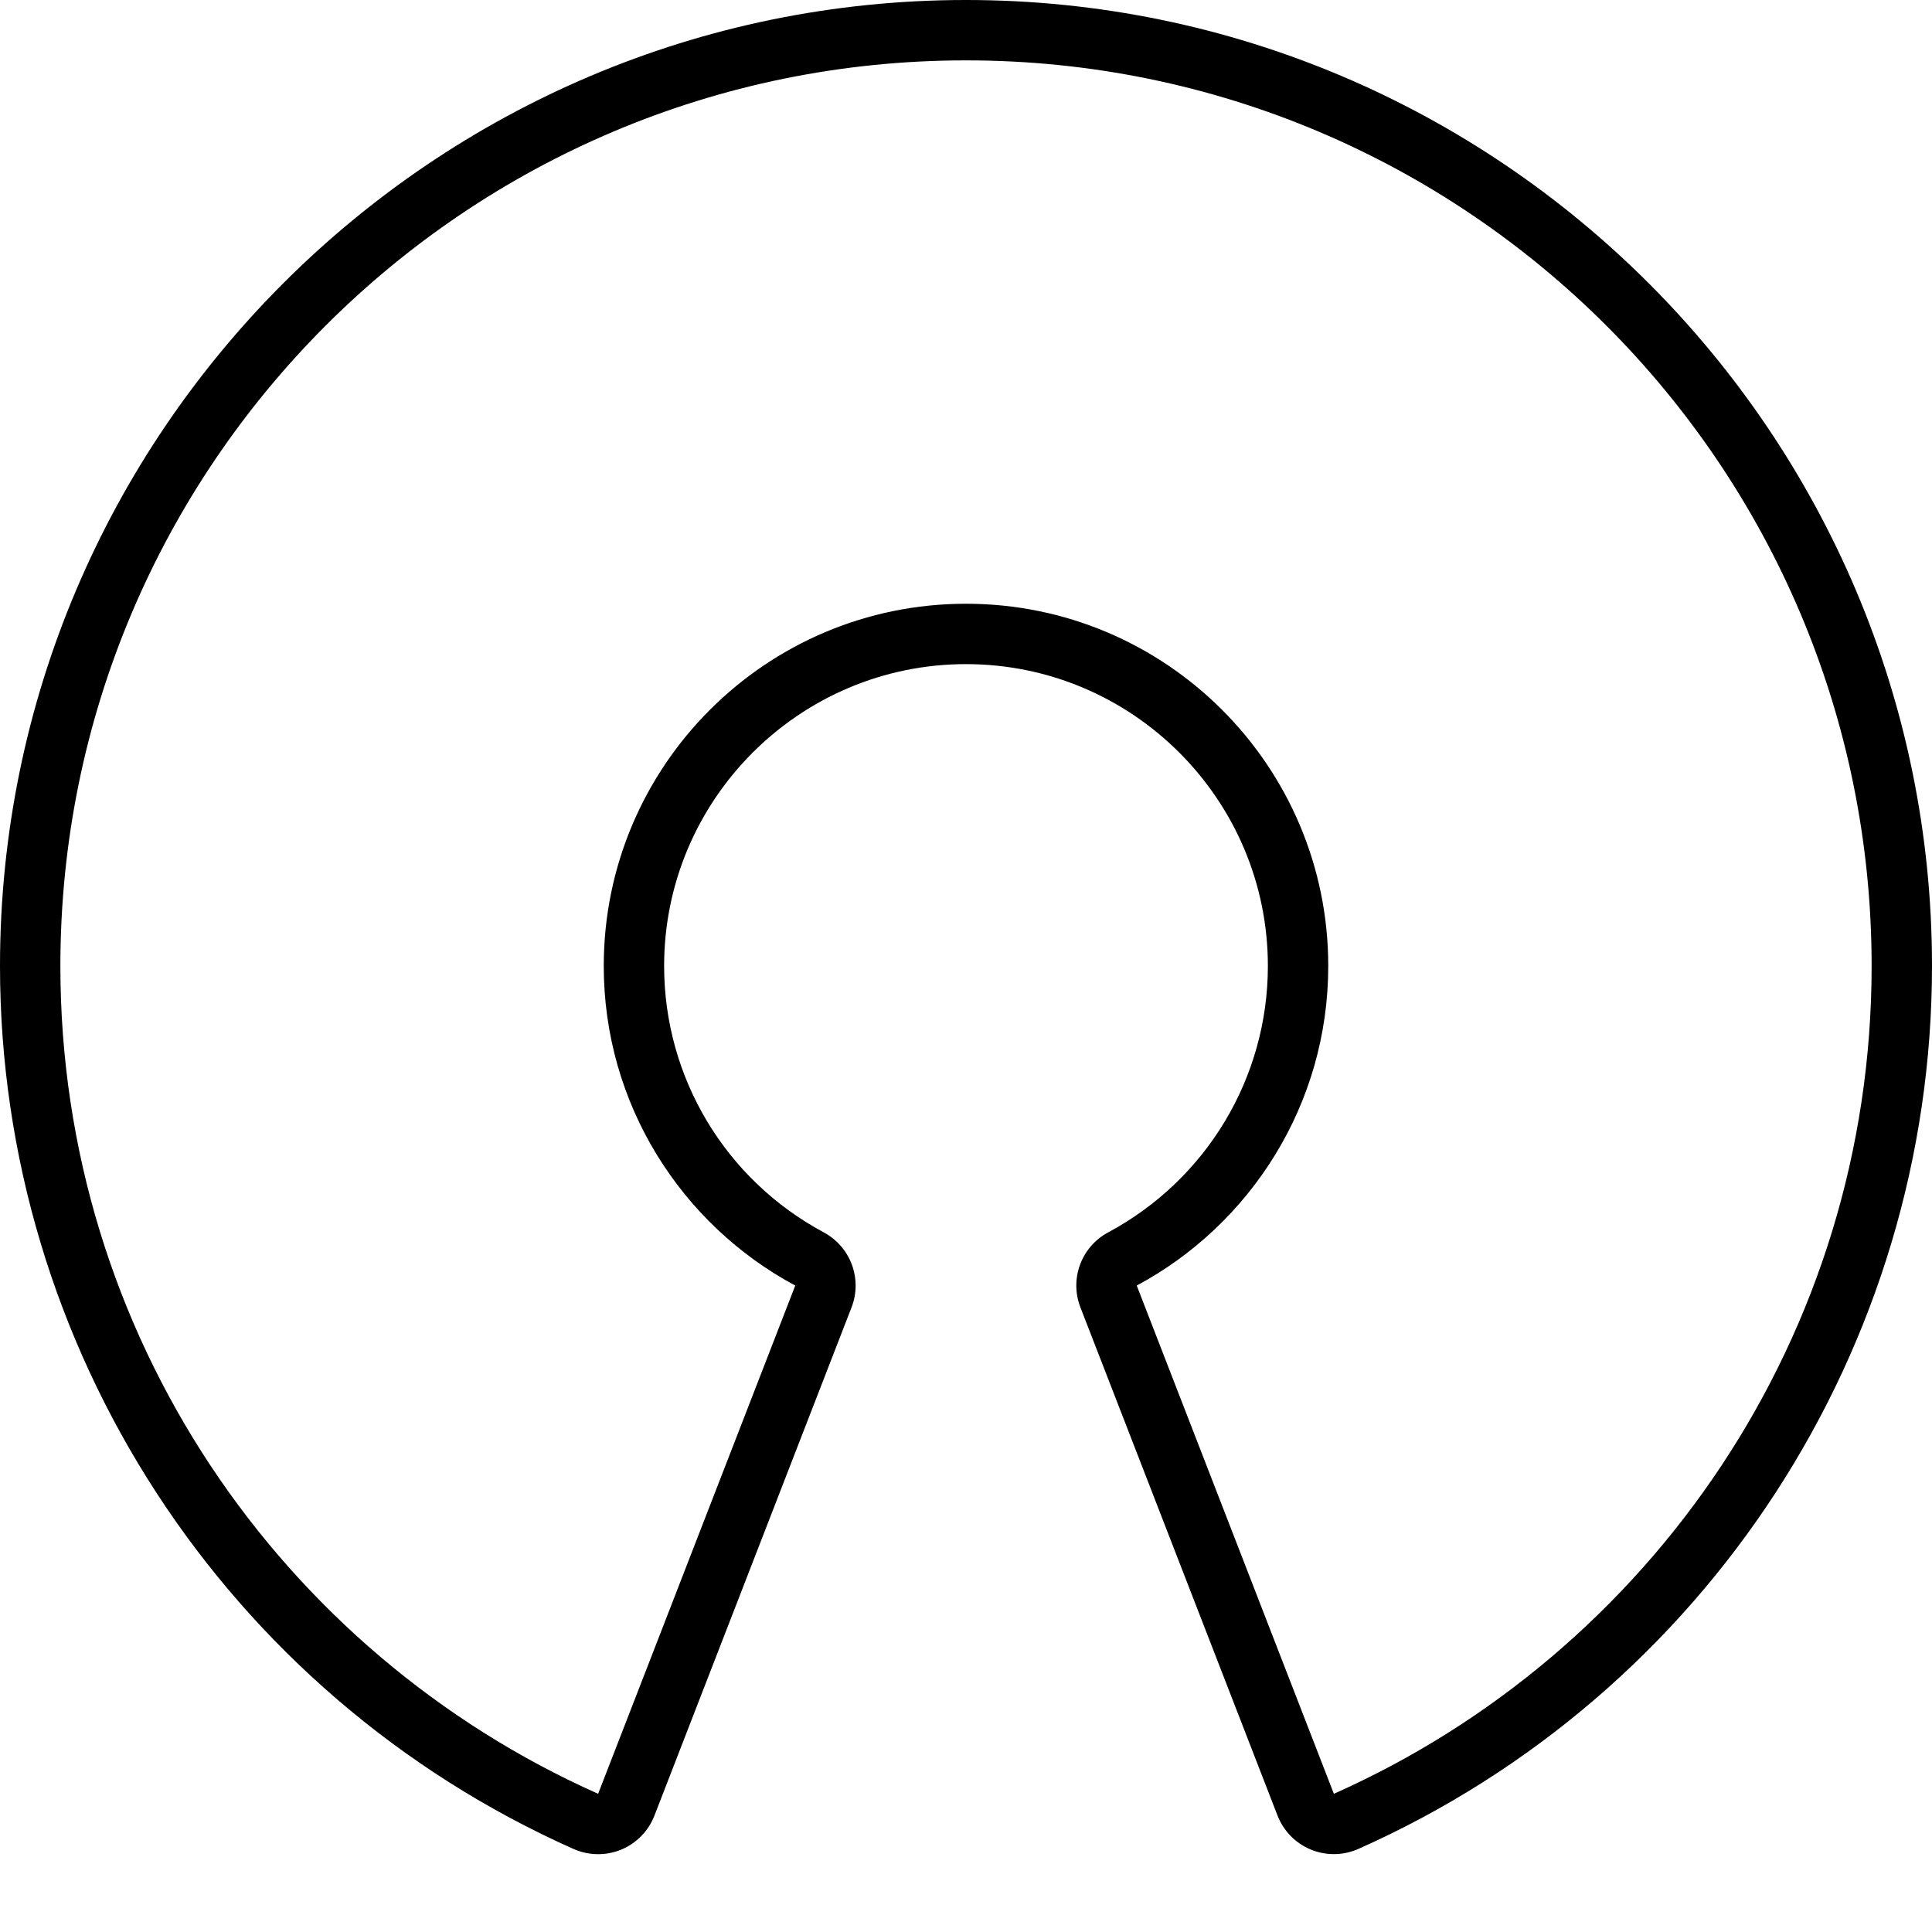 <svg viewBox='0 0 32 32' xmlns='http://www.w3.org/2000/svg'>
<!--
  PUXL icons 1.0 - https://puxl.io/puxl-icons
  Created by @MrKanuel, brought by The PUXL Clan with love from Basque Country
  PUXL icons is licensed under the GPL V3 - Copyright © 2019 PUXL
  https://github.com/puxl/puxl-icons/blob/master/LICENSE
-->

  <g id='open-source' aria-labelledby='t-open-source d-open-source'>
    <title id='t-open-source'>Open Source</title>
    <desc id='d-open-source'>Open Source</desc>
    <path d='M16,1c8.284,0,15,6.716,15,15c0,6.115-3.659,11.375-8.907,13.711l-3.265-8.418C20.715,20.281,22,18.289,22,16c0-3.313-2.688-6-6-6c-3.313,0-6,2.687-6,6c0,2.289,1.285,4.281,3.172,5.293l-3.265,8.418C4.659,27.375,1,22.115,1,16C1,7.716,7.716,1,16,1 M16,0C7.178,0,0,7.178,0,16c0,6.315,3.729,12.056,9.5,14.625c0.129,0.057,0.268,0.086,0.407,0.086c0.129,0,0.259-0.025,0.381-0.075c0.253-0.104,0.452-0.308,0.551-0.563l3.265-8.418c0.183-0.471-0.015-1.004-0.46-1.243C12.013,19.537,11,17.847,11,16c0-2.757,2.243-5,5-5s5,2.243,5,5c0,1.847-1.014,3.537-2.645,4.412c-0.445,0.238-0.643,0.771-0.46,1.242l3.265,8.418c0.1,0.256,0.299,0.459,0.552,0.563c0.122,0.05,0.251,0.075,0.381,0.075c0.139,0,0.277-0.029,0.406-0.086C28.271,28.056,32,22.315,32,16C32,7.178,24.822,0,16,0L16,0z'/>
  </g>

</svg>
